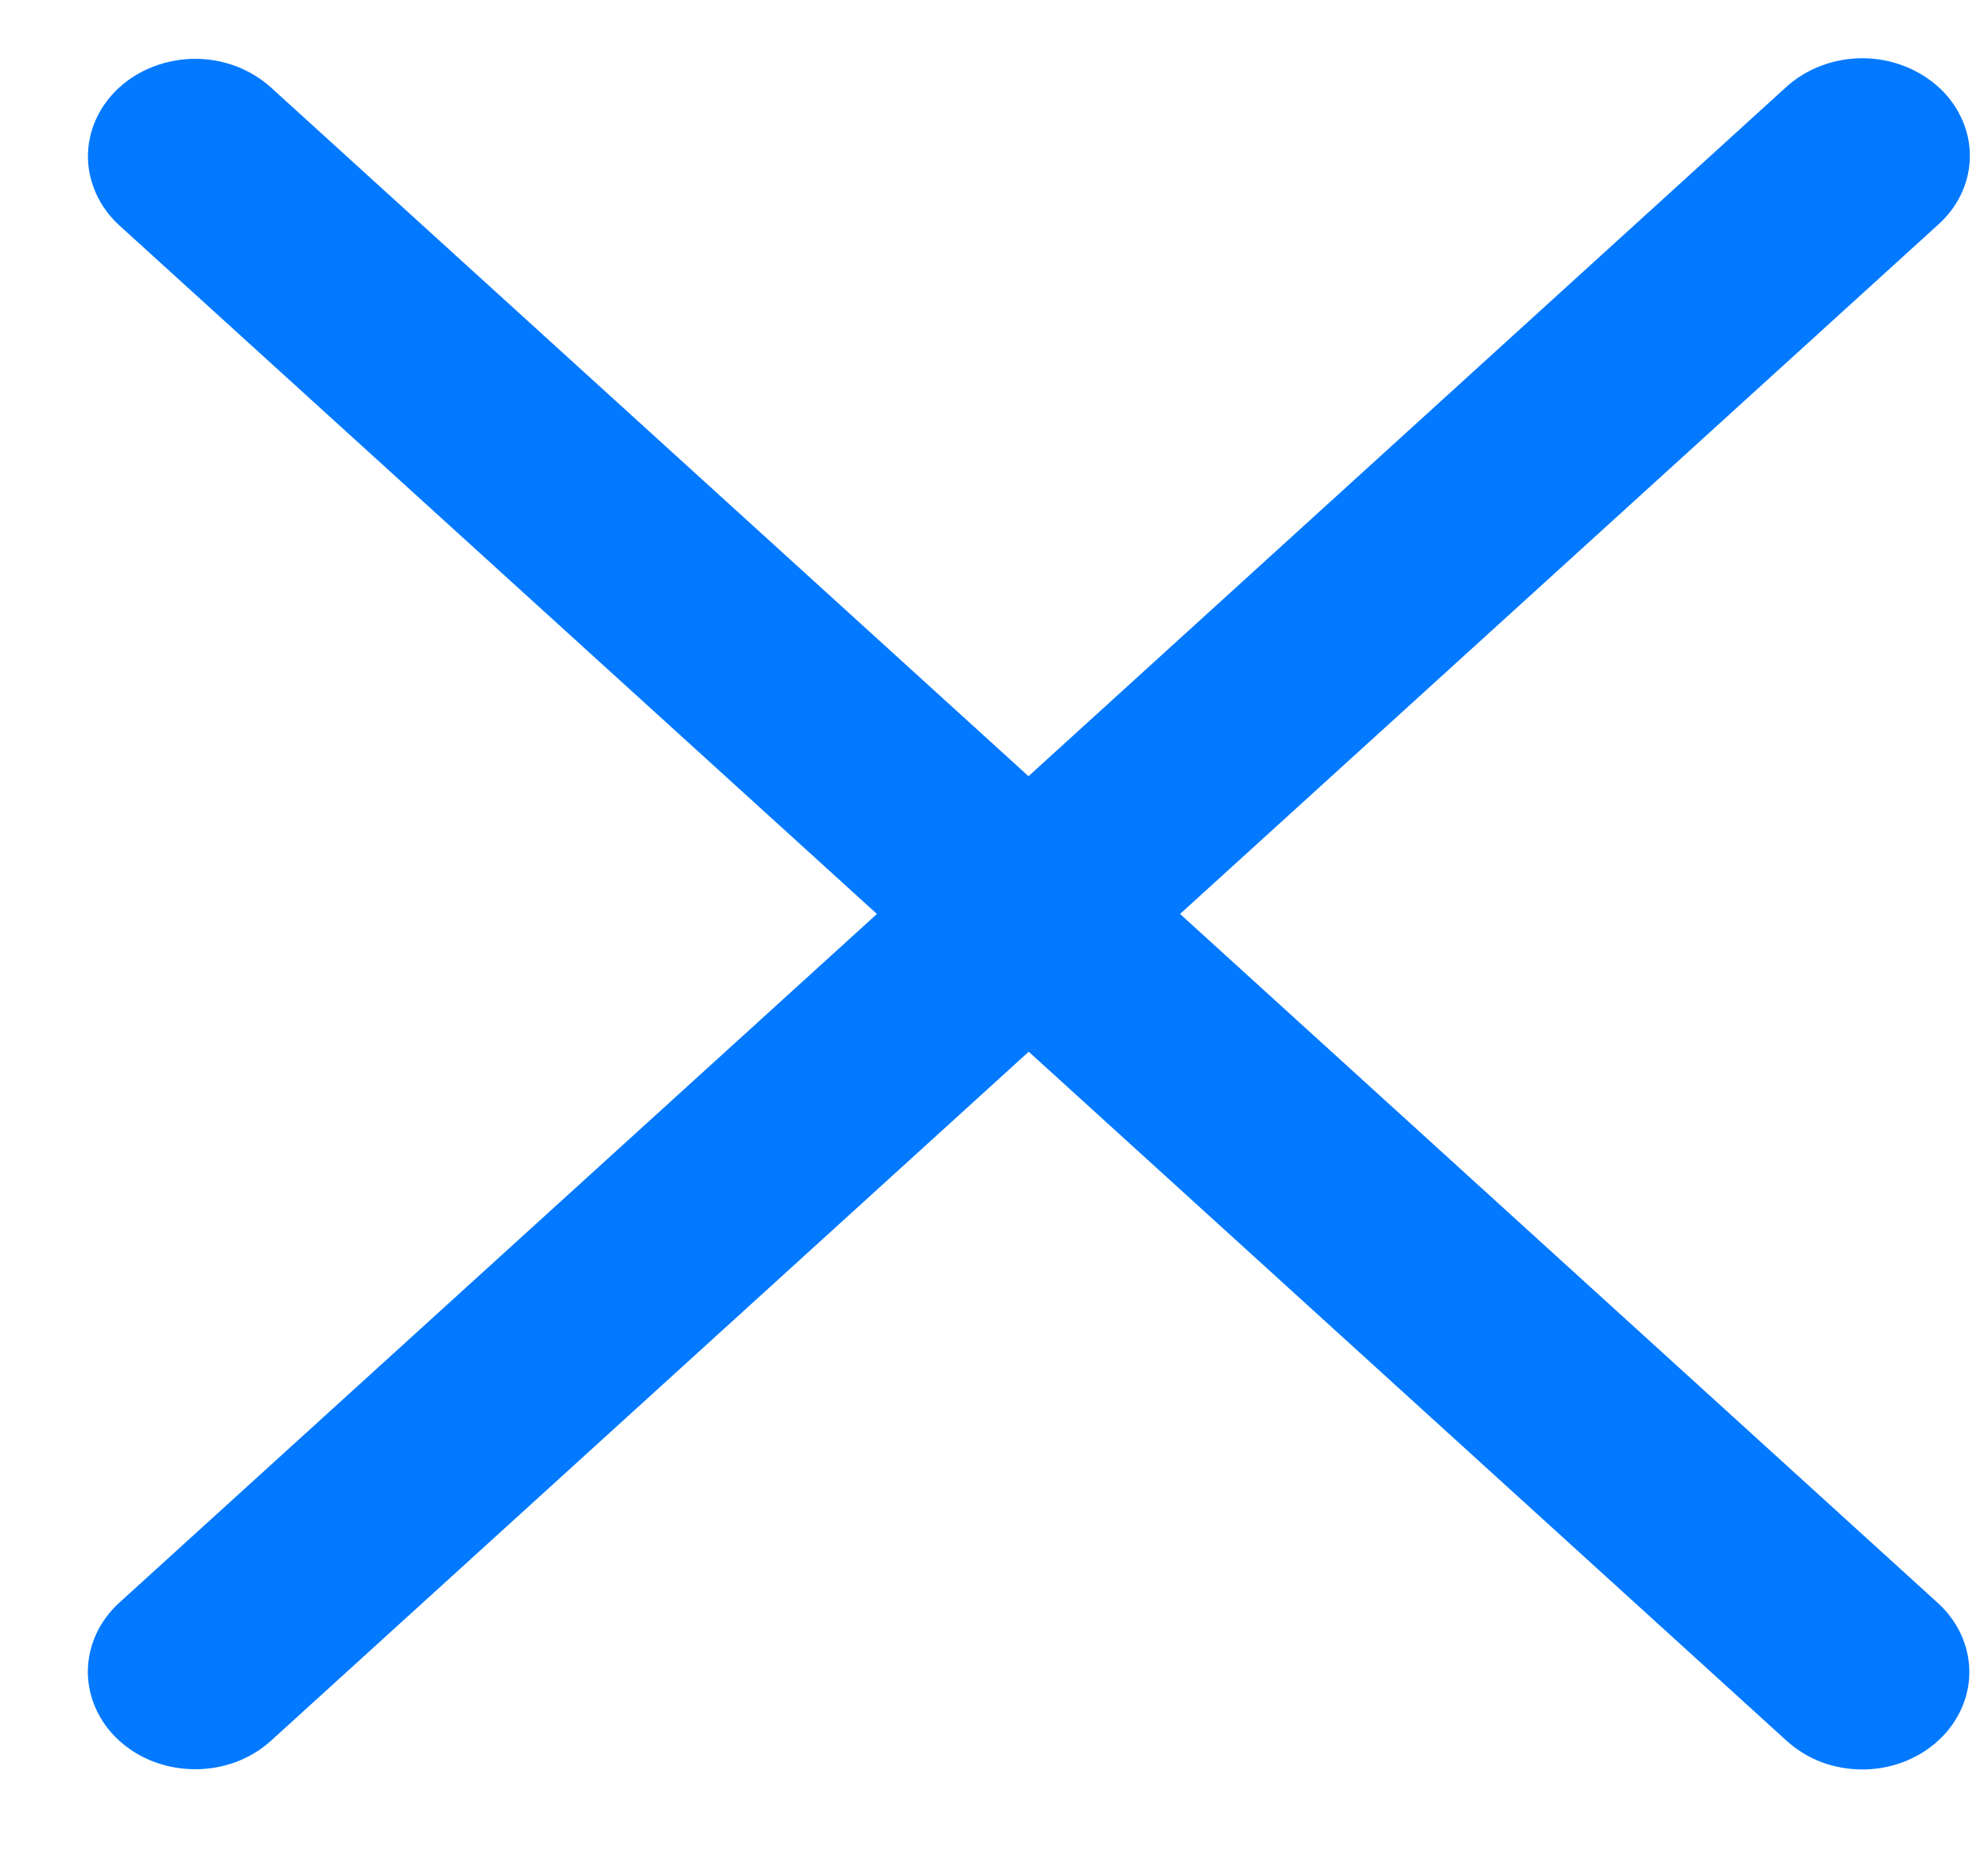 <svg width="17" height="16" viewBox="0 0 17 16" fill="none" xmlns="http://www.w3.org/2000/svg">
<path d="M15.277 14.886L8.797 8.994L2.318 14.886C2.145 15.043 1.912 15.131 1.669 15.13C1.425 15.13 1.192 15.043 1.02 14.886C0.848 14.73 0.751 14.517 0.751 14.296C0.752 14.074 0.848 13.863 1.02 13.706L7.499 7.816L1.02 1.927C0.935 1.85 0.868 1.757 0.822 1.656C0.776 1.554 0.752 1.446 0.752 1.337C0.752 1.227 0.776 1.119 0.822 1.018C0.868 0.916 0.936 0.825 1.021 0.747C1.106 0.67 1.207 0.609 1.318 0.567C1.43 0.525 1.549 0.503 1.669 0.503C1.79 0.503 1.909 0.525 2.02 0.567C2.131 0.609 2.232 0.672 2.318 0.749L8.795 6.638L15.277 0.742C15.362 0.665 15.463 0.604 15.574 0.562C15.685 0.52 15.805 0.498 15.925 0.498C16.046 0.498 16.165 0.52 16.276 0.562C16.387 0.604 16.488 0.665 16.574 0.742C16.66 0.819 16.728 0.912 16.774 1.013C16.821 1.114 16.845 1.222 16.845 1.332C16.845 1.441 16.821 1.551 16.774 1.652C16.728 1.753 16.66 1.844 16.574 1.921L10.091 7.816L16.574 13.711C16.701 13.828 16.788 13.976 16.823 14.138C16.858 14.299 16.84 14.466 16.77 14.618C16.701 14.77 16.584 14.899 16.434 14.991C16.285 15.082 16.108 15.132 15.927 15.132C15.806 15.132 15.687 15.111 15.575 15.069C15.464 15.027 15.363 14.964 15.277 14.886Z" fill="#0279FF"/>
</svg>
